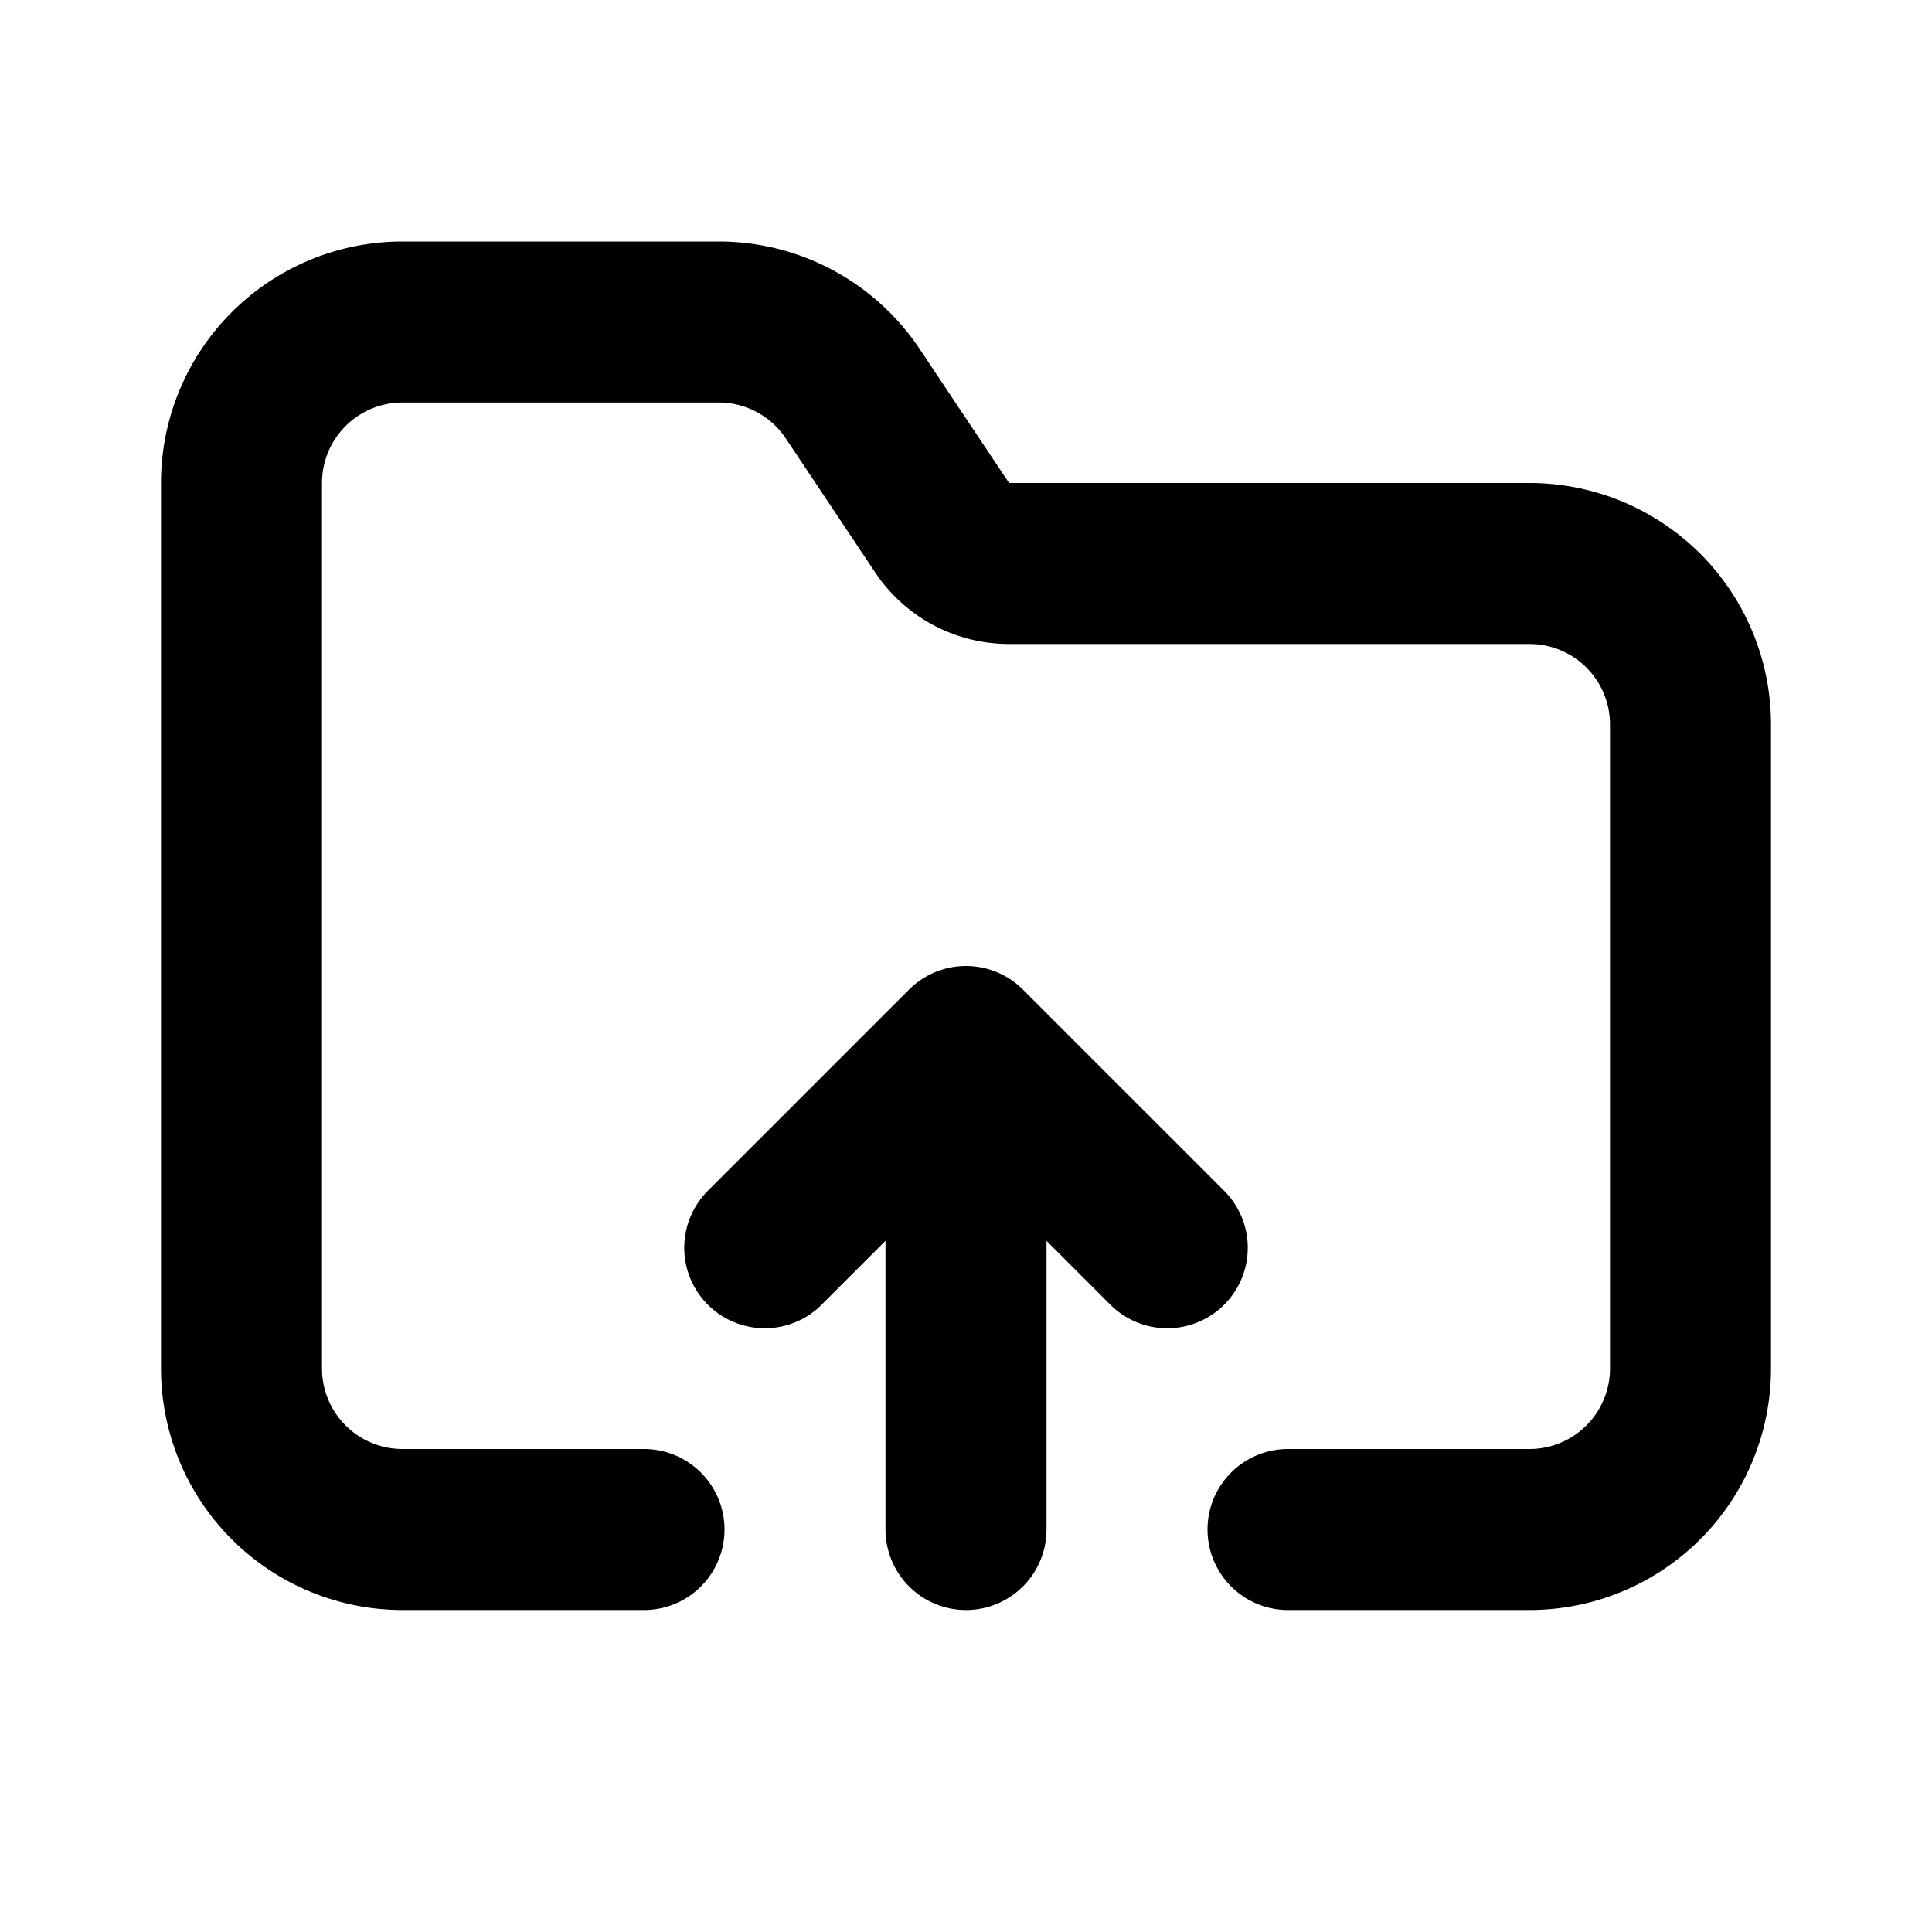 <svg xmlns="http://www.w3.org/2000/svg" width="24" height="24" fill="none" viewBox="0 0 24 24">
  <path stroke="currentColor" stroke-linecap="round" stroke-linejoin="round" stroke-width="2"
    d="M16 19h3a2 2 0 0 0 2-2V9a2 2 0 0 0-2-2h-6.465a1 1 0 0 1-.832-.445l-1.11-1.664A2 2 0 0 0 8.93 4H5a2 2 0 0 0-2 2v11a2 2 0 0 0 2 2h3m4 0v-6m0 0 2.5 2.5M12 13l-2.5 2.5" />
</svg>